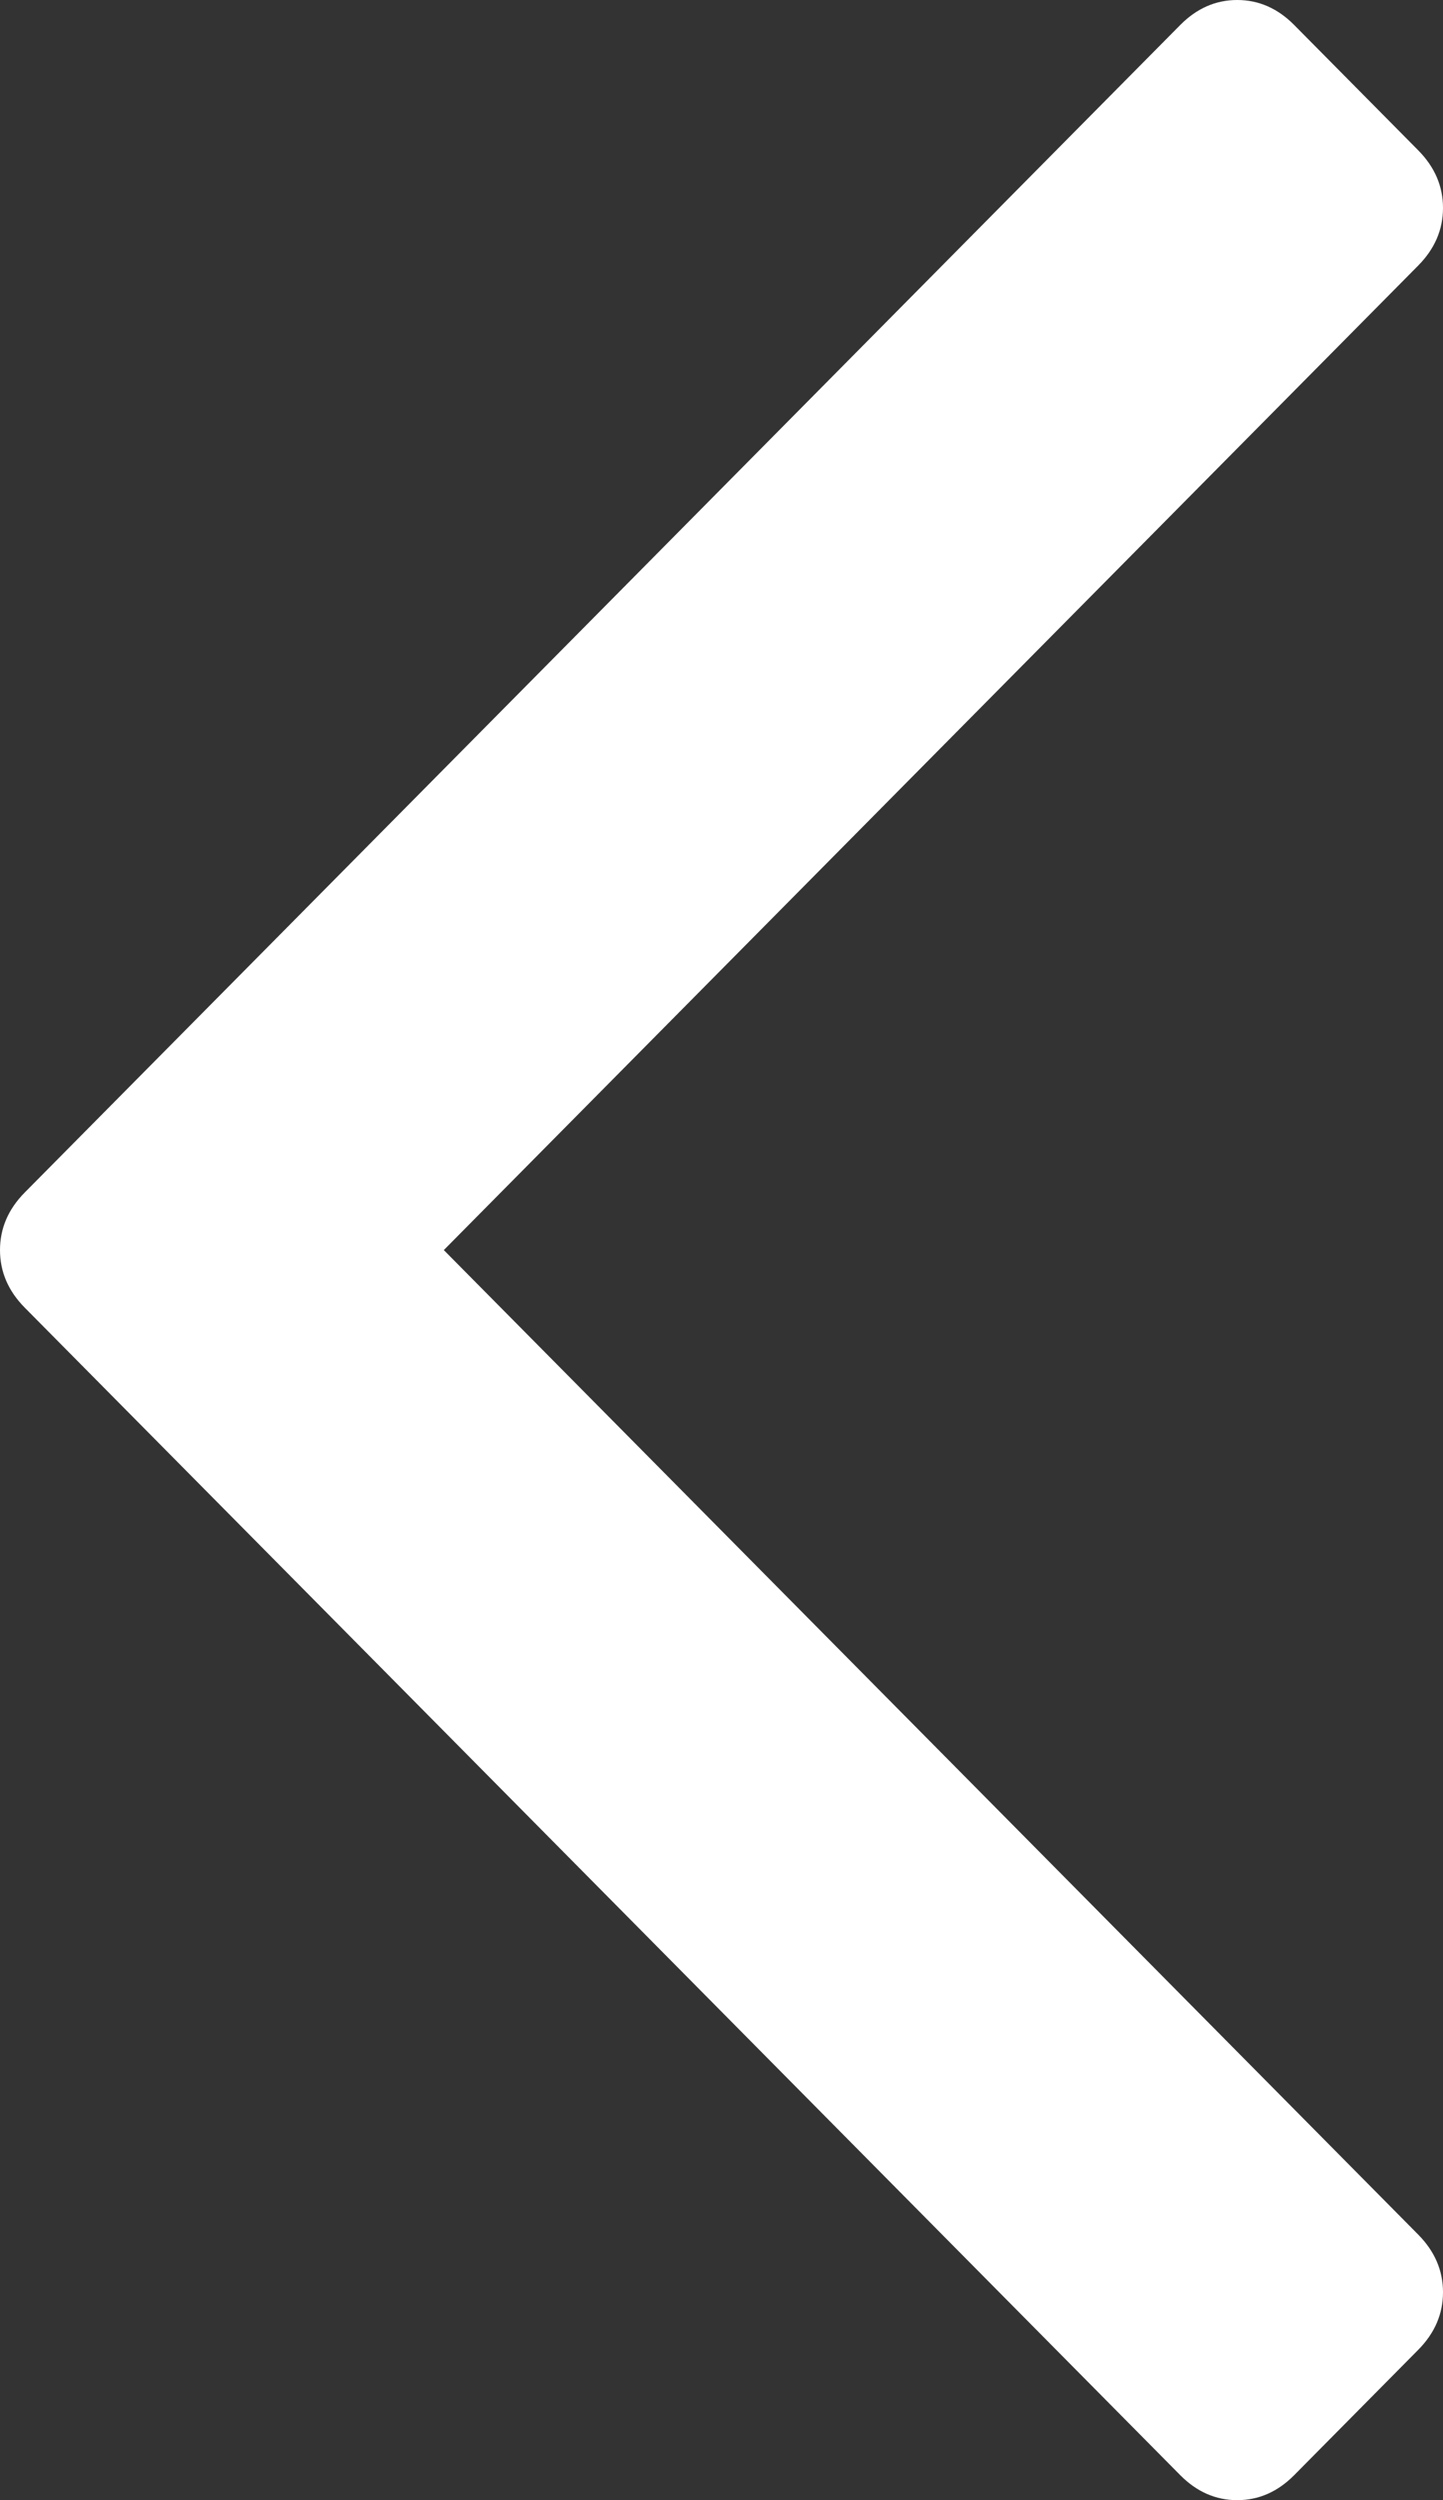 ﻿<?xml version="1.0" encoding="utf-8"?>
<svg version="1.1" xmlns:xlink="http://www.w3.org/1999/xlink" width="41px" height="71px" xmlns="http://www.w3.org/2000/svg">
  <rect width="100%" height="100%" fill="#333333" stroke="none"/>
  <g transform="matrix(1 0 0 1 -78 -5575 )">
    <path d="M 0.704 33.864  C 0.235 34.338  0 34.883  0 35.5  C 0 36.117  0.235 36.662  0.704 37.136  L 33.533 70.289  C 34.002 70.763  34.542 71  35.153 71  C 35.763 71  36.304 70.763  36.773 70.289  L 40.296 66.731  C 40.765 66.257  41 65.712  41 65.095  C 41 64.479  40.765 63.933  40.296 63.459  L 12.61 35.5  L 40.296 7.541  C 40.765 7.067  41 6.521  41 5.905  C 41 5.288  40.765 4.743  40.296 4.269  L 36.773 0.711  C 36.304 0.237  35.763 0  35.153 0  C 34.542 0  34.002 0.237  33.533 0.711  L 0.704 33.864  Z " fill-rule="nonzero" fill="#ffffff" stroke="none" transform="matrix(1 0 0 1 78 5575 )" />
  </g>
</svg>
